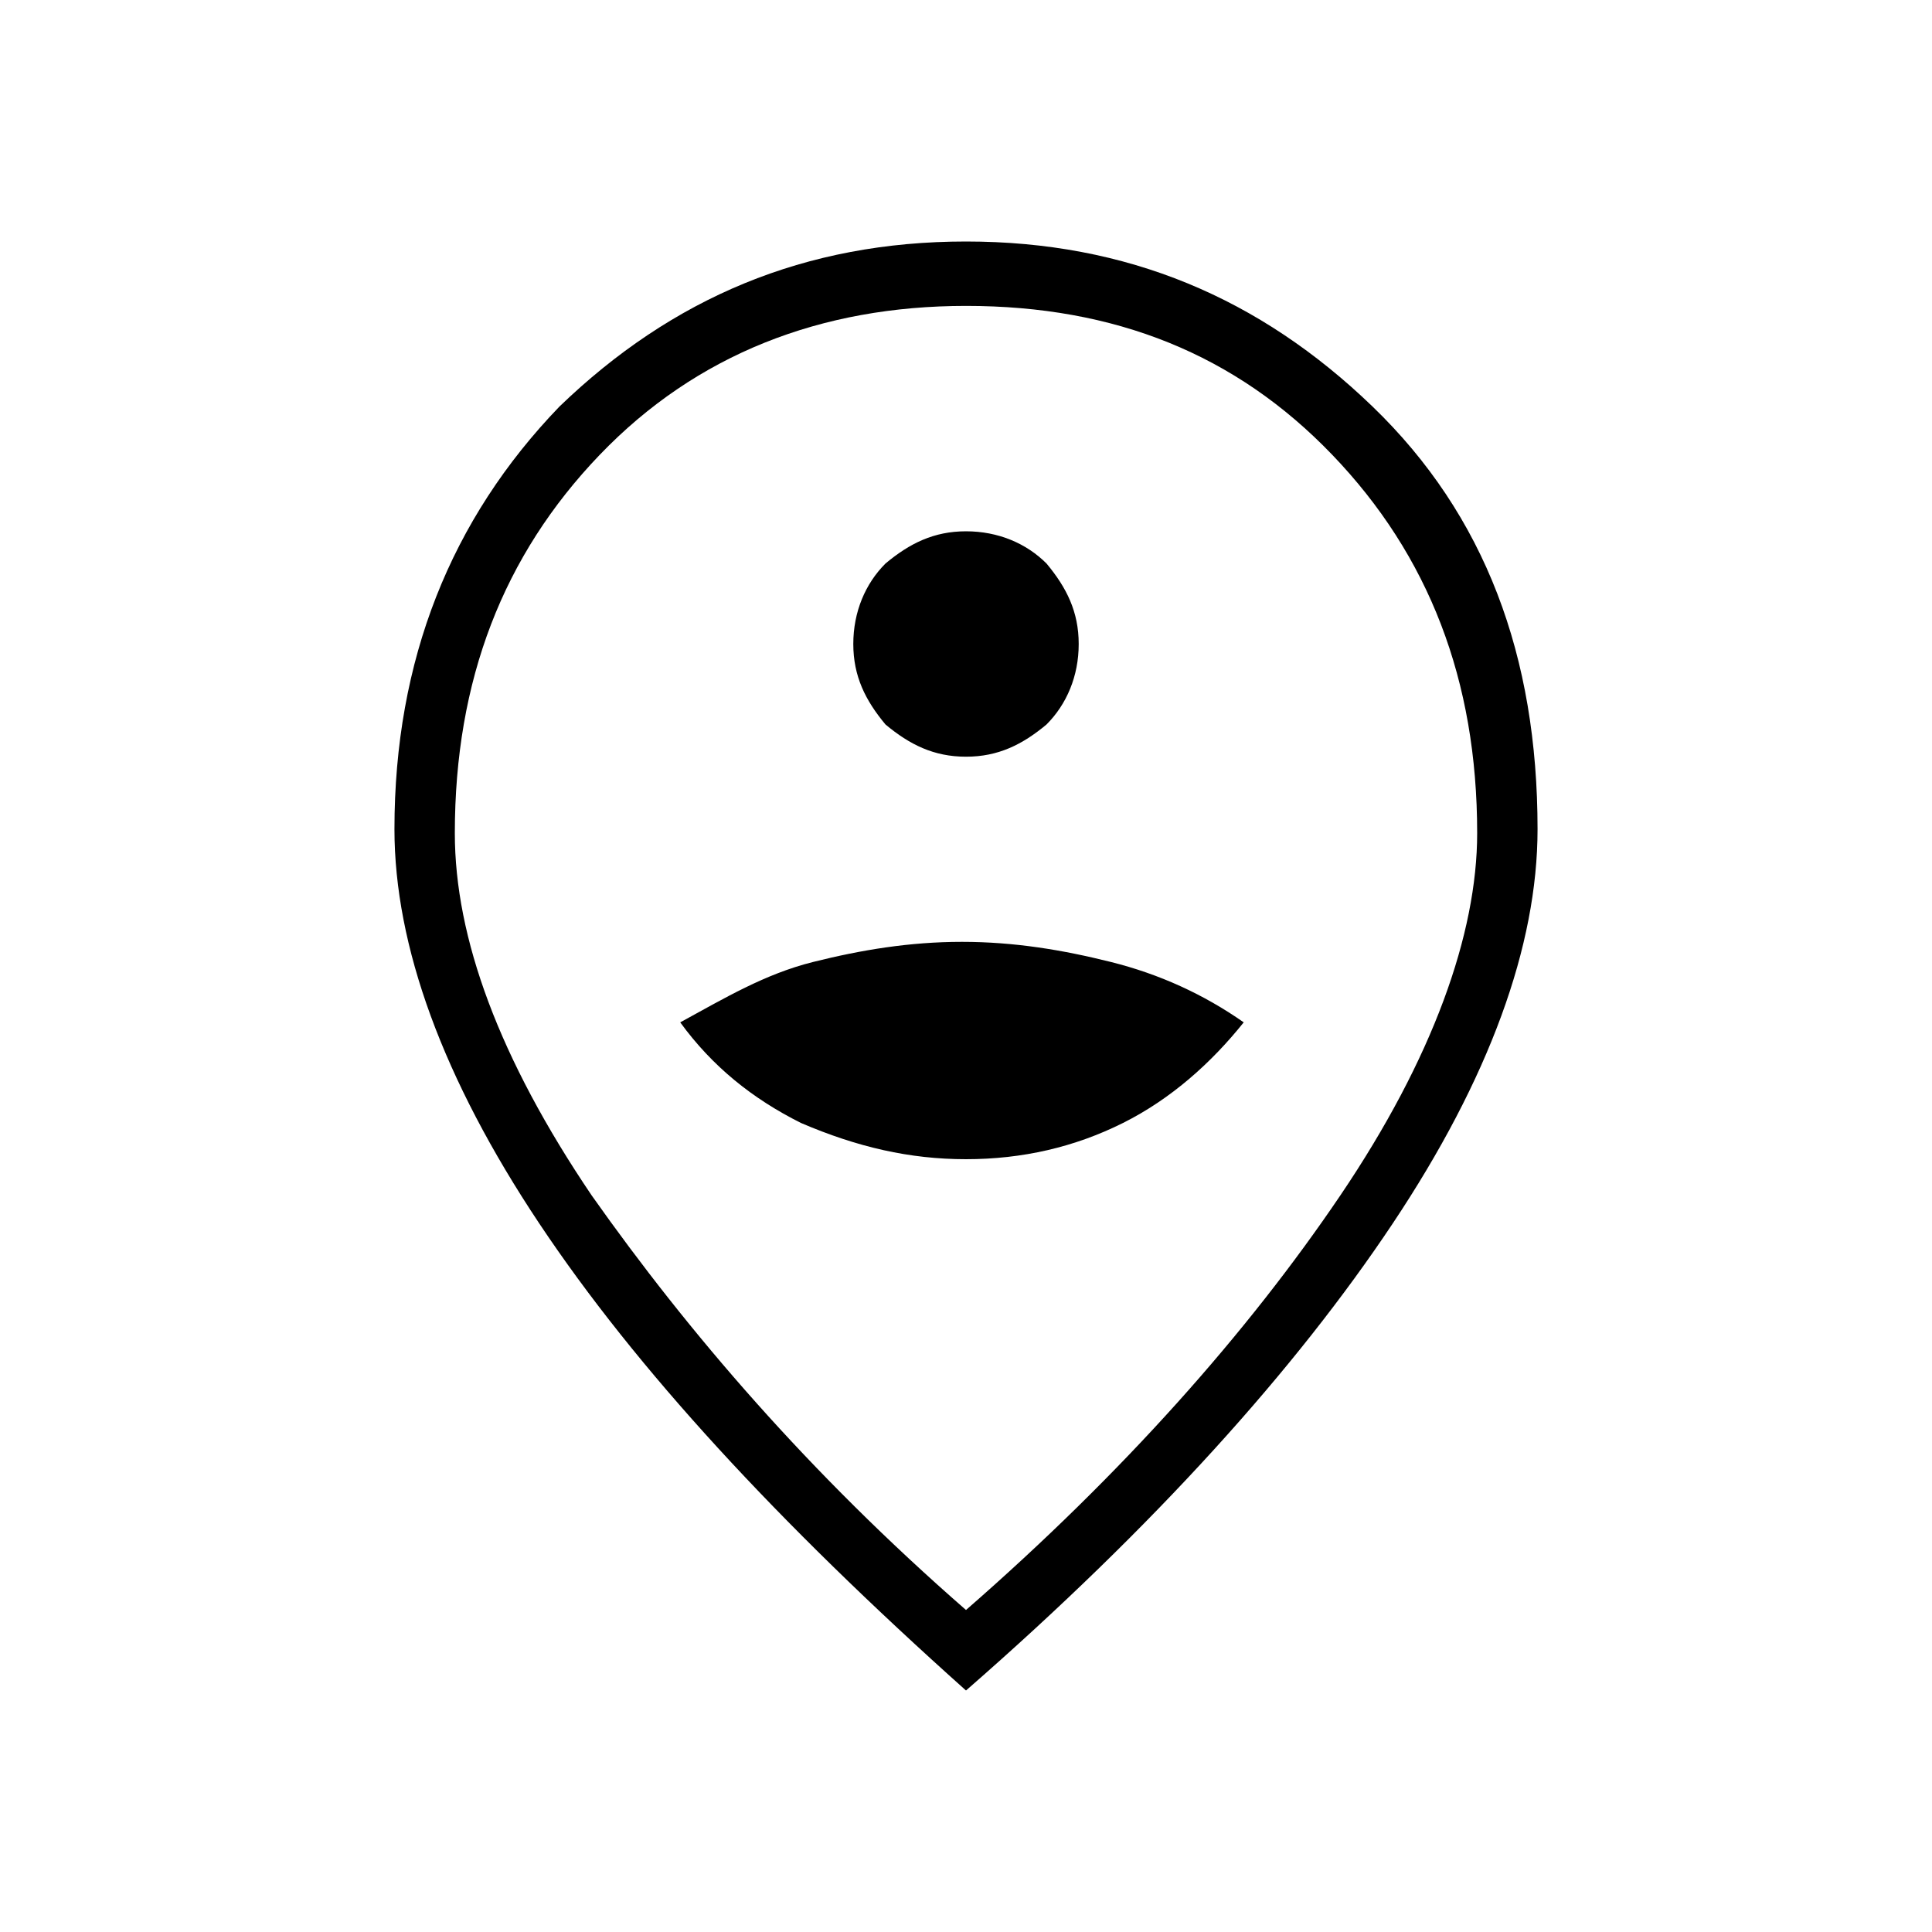 <?xml version="1.0" encoding="utf-8"?>
<!-- Generator: Adobe Illustrator 26.3.1, SVG Export Plug-In . SVG Version: 6.00 Build 0)  -->
<svg version="1.1" id="Слой_1" xmlns="http://www.w3.org/2000/svg" xmlns:xlink="http://www.w3.org/1999/xlink" x="0px" y="0px"
	 viewBox="0 0 48 48" style="enable-background:new 0 0 48 48;" xml:space="preserve">
<path d="M24,28.8c1.4,0,2.7-0.3,3.9-0.9c1.2-0.6,2.2-1.5,3-2.5c-1-0.7-2.1-1.2-3.3-1.5c-1.2-0.3-2.4-0.5-3.7-0.5
	c-1.3,0-2.5,0.2-3.7,0.5s-2.2,0.9-3.3,1.5c0.8,1.1,1.8,1.9,3,2.5C21.3,28.5,22.6,28.8,24,28.8z M24,18.8c0.8,0,1.4-0.3,2-0.8
	c0.5-0.5,0.8-1.2,0.8-2c0-0.8-0.3-1.4-0.8-2c-0.5-0.5-1.2-0.8-2-0.8s-1.4,0.3-2,0.8c-0.5,0.5-0.8,1.2-0.8,2c0,0.8,0.3,1.4,0.8,2
	C22.6,18.5,23.2,18.8,24,18.8z M24,40c3.9-3.4,7-6.9,9.3-10.3s3.4-6.5,3.4-9c0-3.8-1.2-6.9-3.6-9.4S27.7,7.6,24,7.6
	c-3.6,0-6.7,1.2-9.1,3.7s-3.6,5.6-3.6,9.4c0,2.6,1.1,5.6,3.4,9C17.1,33.1,20.1,36.6,24,40z M24,42c-4.7-4.2-8.2-8-10.6-11.6
	s-3.6-6.9-3.6-9.8c0-4.2,1.4-7.7,4.1-10.5C16.7,7.4,20,6,24,6s7.3,1.4,10.1,4.1s4.1,6.2,4.1,10.5c0,2.9-1.2,6.2-3.6,9.8
	C32.2,34,28.7,37.9,24,42z"/>
</svg>
